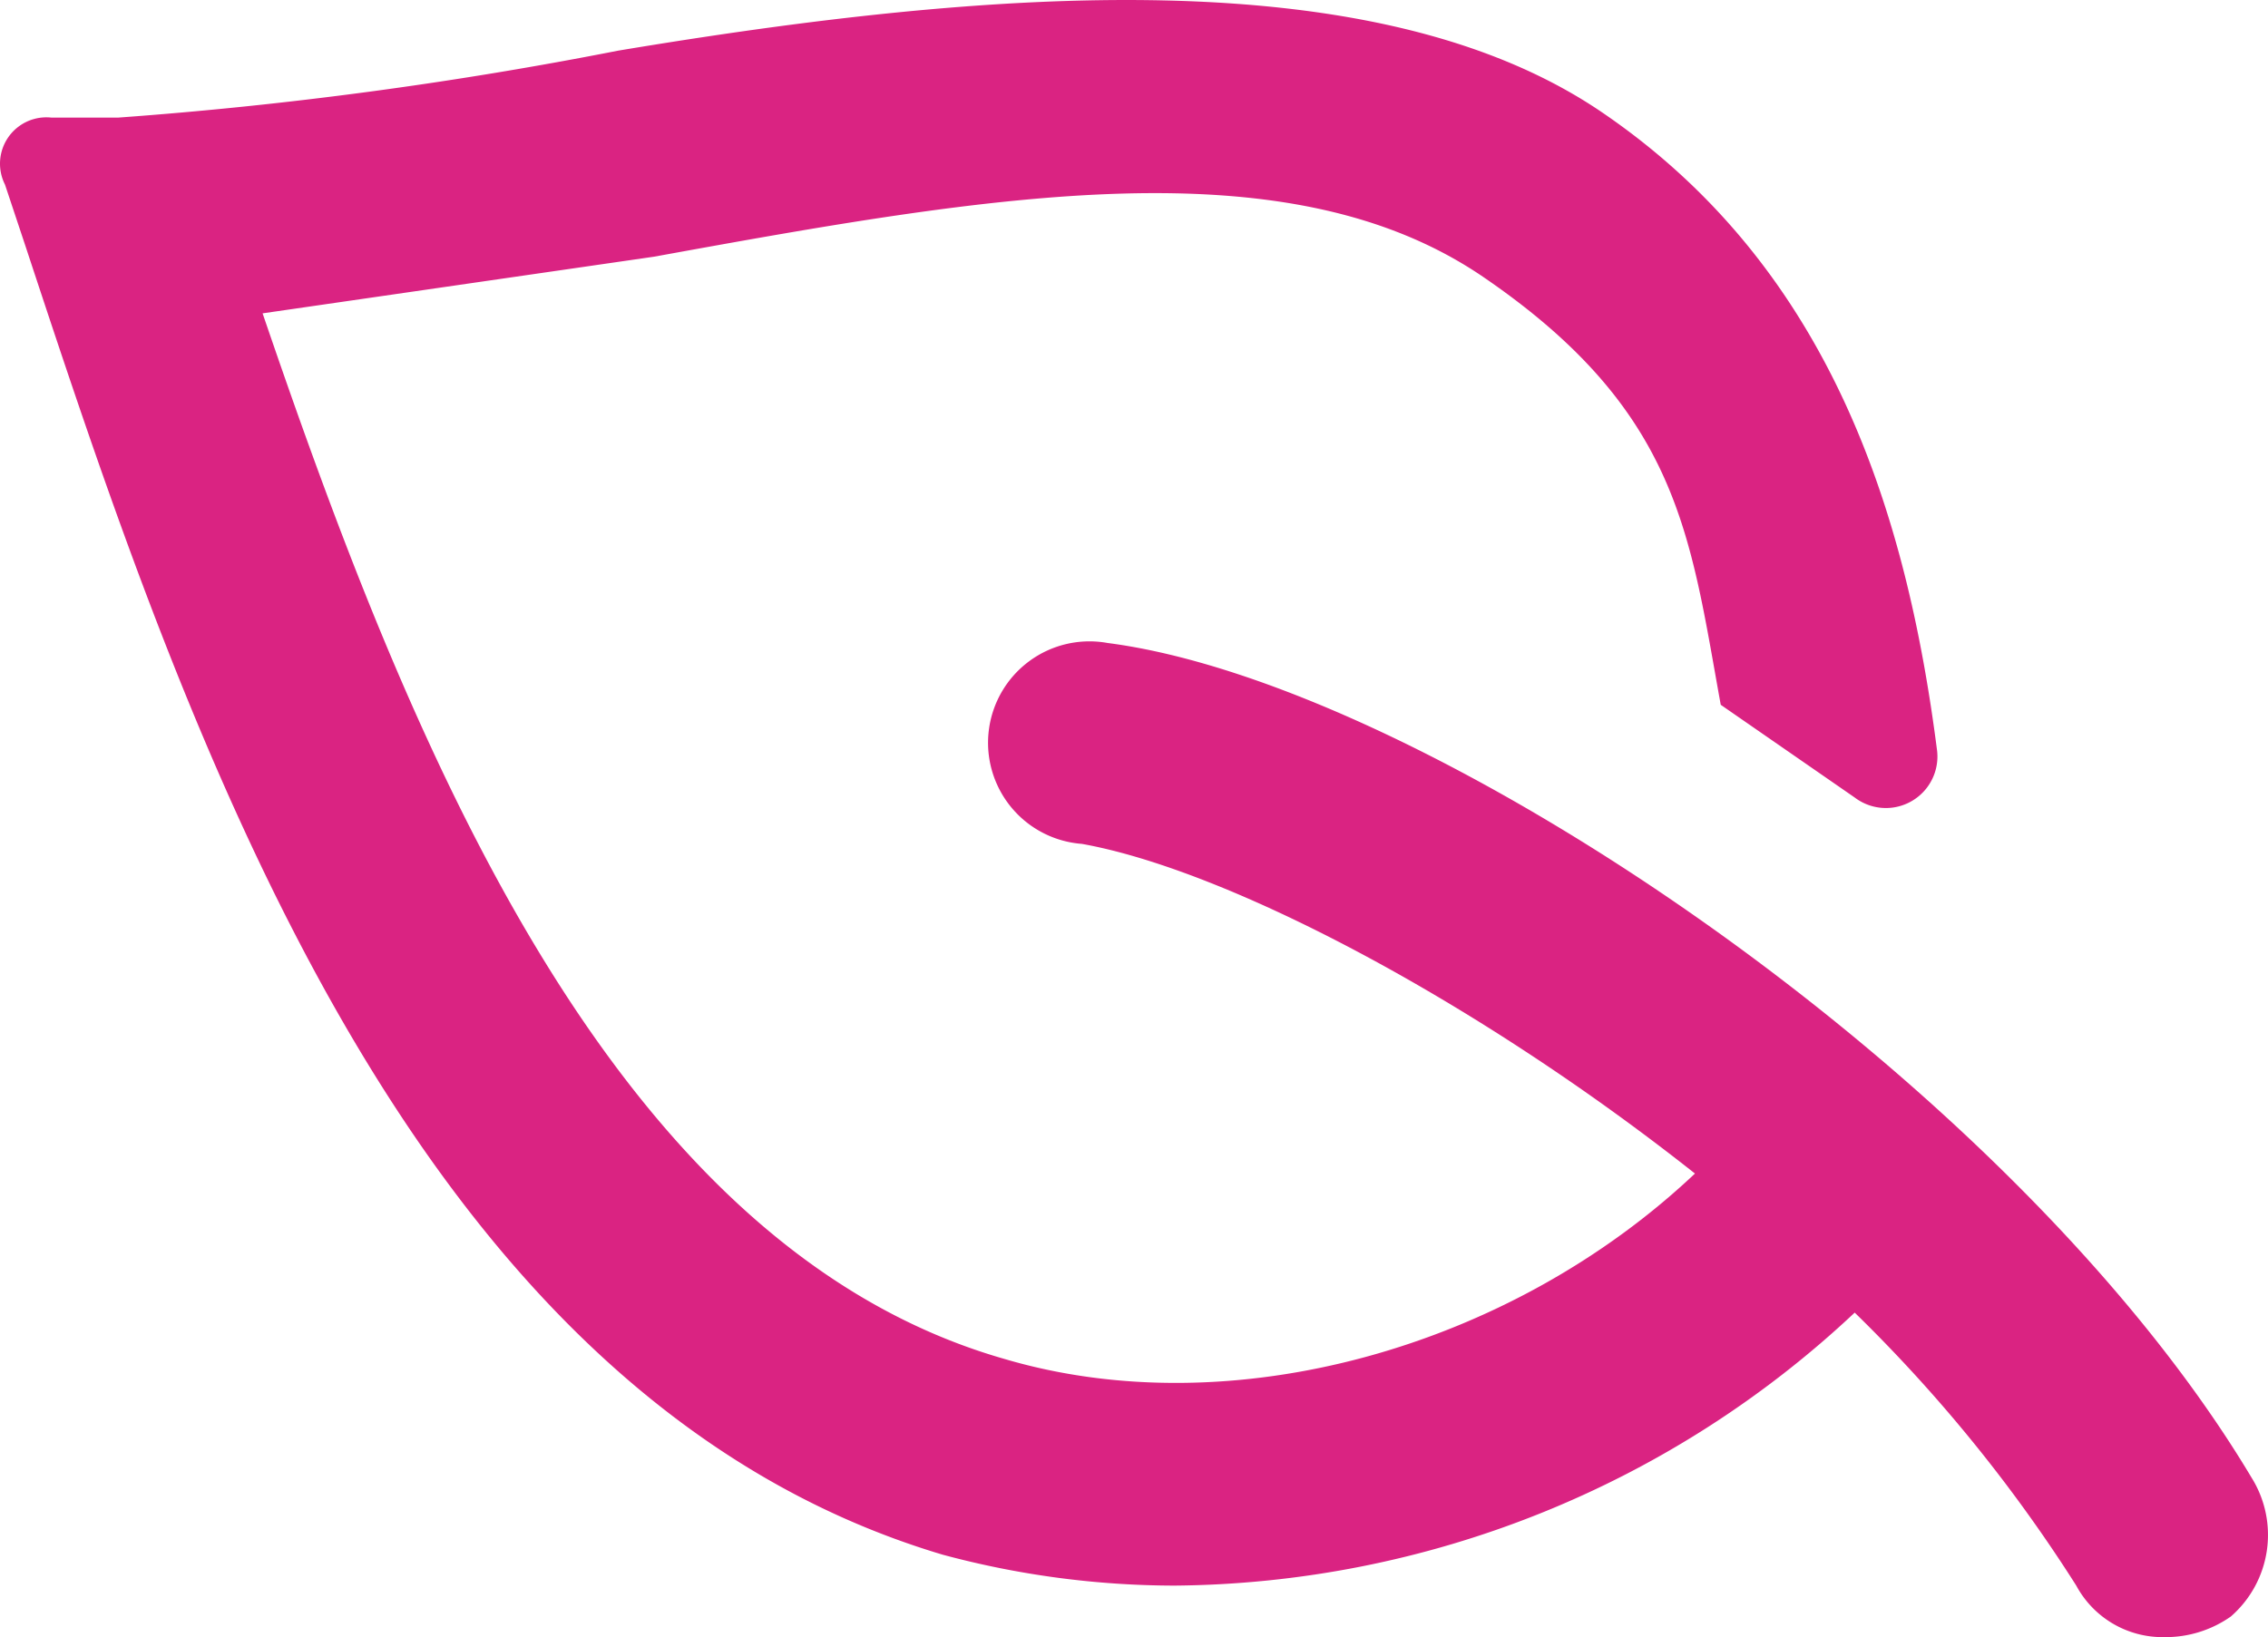 <svg xmlns="http://www.w3.org/2000/svg" viewBox="0 0 733.63 529.72"><defs><style>.cls-1{fill:#da2382;}</style></defs><g id="Camada_2" data-name="Camada 2"><g id="Camada_1-2" data-name="Camada 1"><g id="Q3_icons" data-name="Q3 icons"><path class="cls-1" d="M728.27,478.05c-76.66-128.33-266.66-256.66-370-270a32.81,32.81,0,1,0-8.33,65c46.67,8.34,126.67,50,198.33,106.67-60,56.67-150,81.67-223.33,60-128.33-36.67-193.33-201.67-240-338.33L211.61,83.05c110-20,205-36.66,268.33,6.67s66.67,83.33,76.67,138.33l43.33,30a16.67,16.67,0,0,0,26.67-15c-10-78.33-35-156.66-108.34-206.66s-198.33-40-318.33-20A1343.19,1343.19,0,0,1,38.27,38.05H16.61a15,15,0,0,0-15,21.67l6.66,20C59.94,236.39,131.61,451.39,304.94,503.05a289.62,289.62,0,0,0,75,10,325,325,0,0,0,220-88.33,490.08,490.08,0,0,1,71.67,88.33,31.67,31.67,0,0,0,28.33,16.67,36.68,36.68,0,0,0,21.67-6.67A35,35,0,0,0,728.27,478.05Z"/></g></g></g></svg>